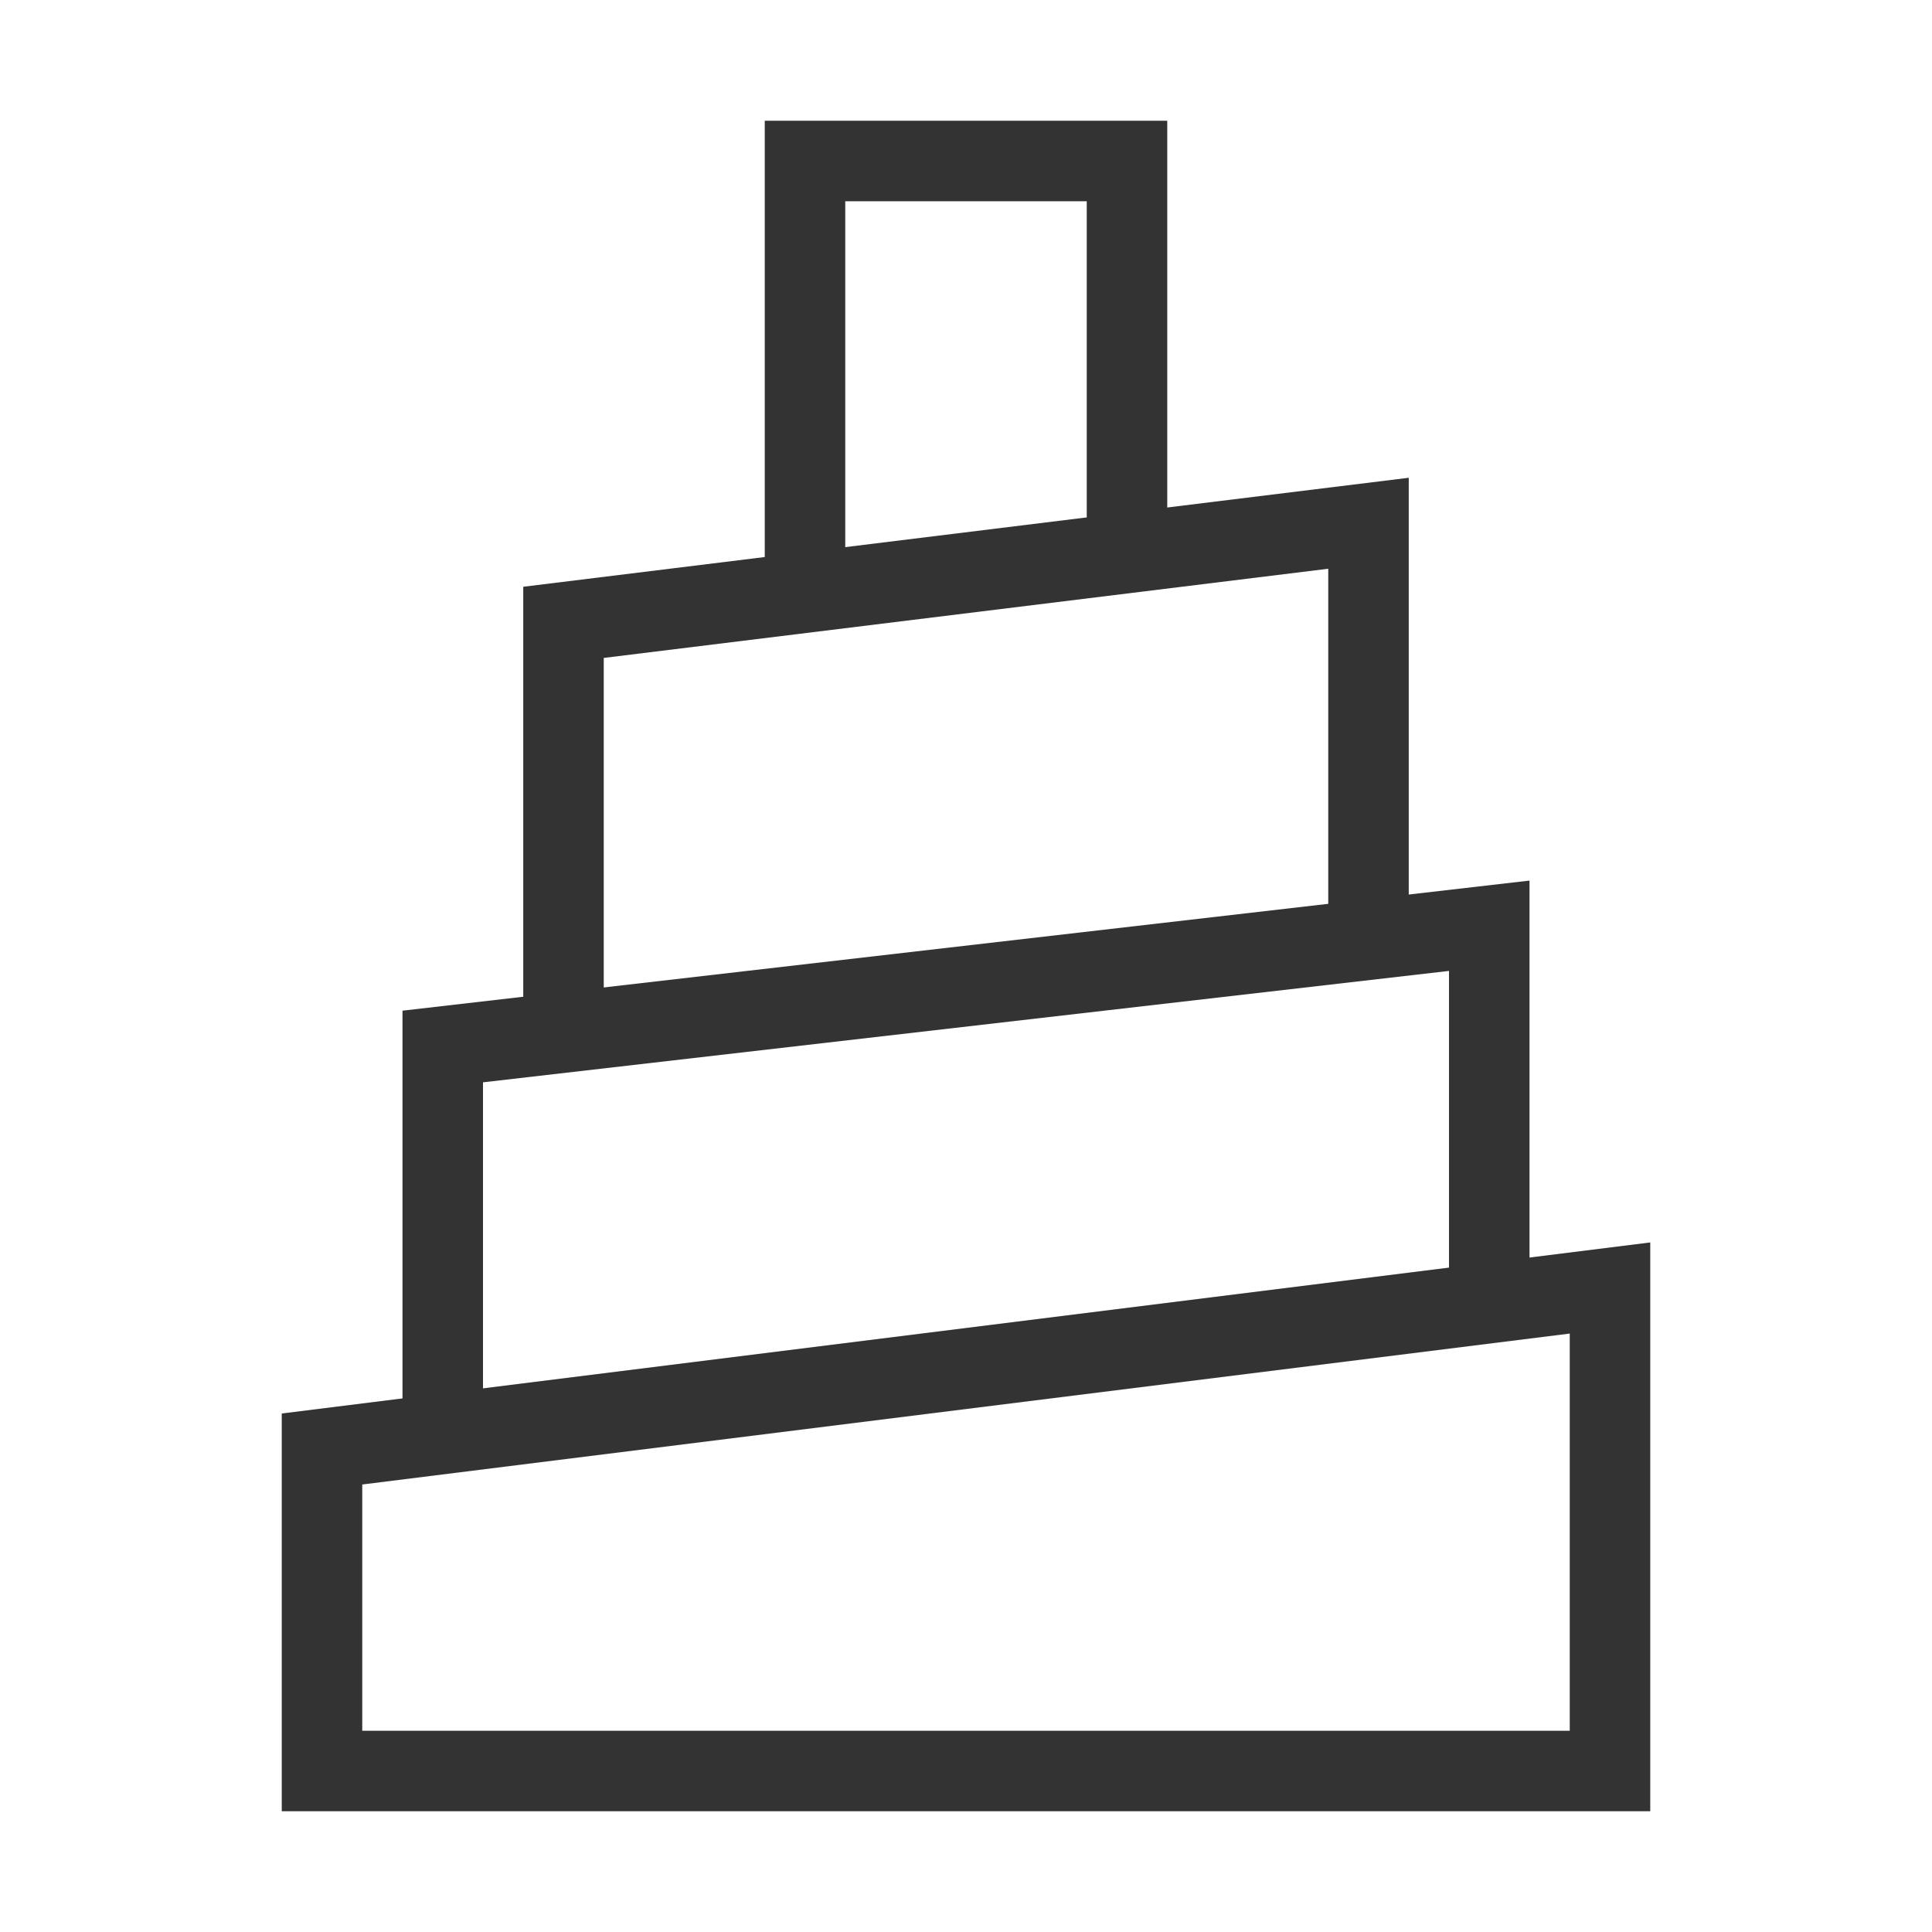 <?xml version="1.0" encoding="iso-8859-1"?>
<svg version="1.1" id="&#x56FE;&#x5C42;_1" xmlns="http://www.w3.org/2000/svg" xmlns:xlink="http://www.w3.org/1999/xlink" x="0px"
	 y="0px" viewBox="0 0 24 24" style="enable-background:new 0 0 24 24;" xml:space="preserve">
<polygon style="fill:#333333;" points="10.5,7.25 9.5,7.25 9.5,1.5 14.5,1.5 14.5,6.75 13.5,6.75 13.5,2.5 10.5,2.5 "/>
<polygon style="fill:#333333;" points="7.5,12.5 6.5,12.5 6.5,7.289 17.5,5.935 17.5,11.5 16.5,11.5 16.5,7.065 7.5,8.173 "/>
<polygon style="fill:#333333;" points="6,17.5 5,17.5 5,12.555 19,10.939 19,16 18,16 18,12.061 6,13.445 "/>
<path style="fill:#333333;" d="M20.5,22.5h-17v-4.941l17-2.125V22.5z M4.5,21.5h15v-4.934l-15,1.875V21.5z"/>
</svg>






